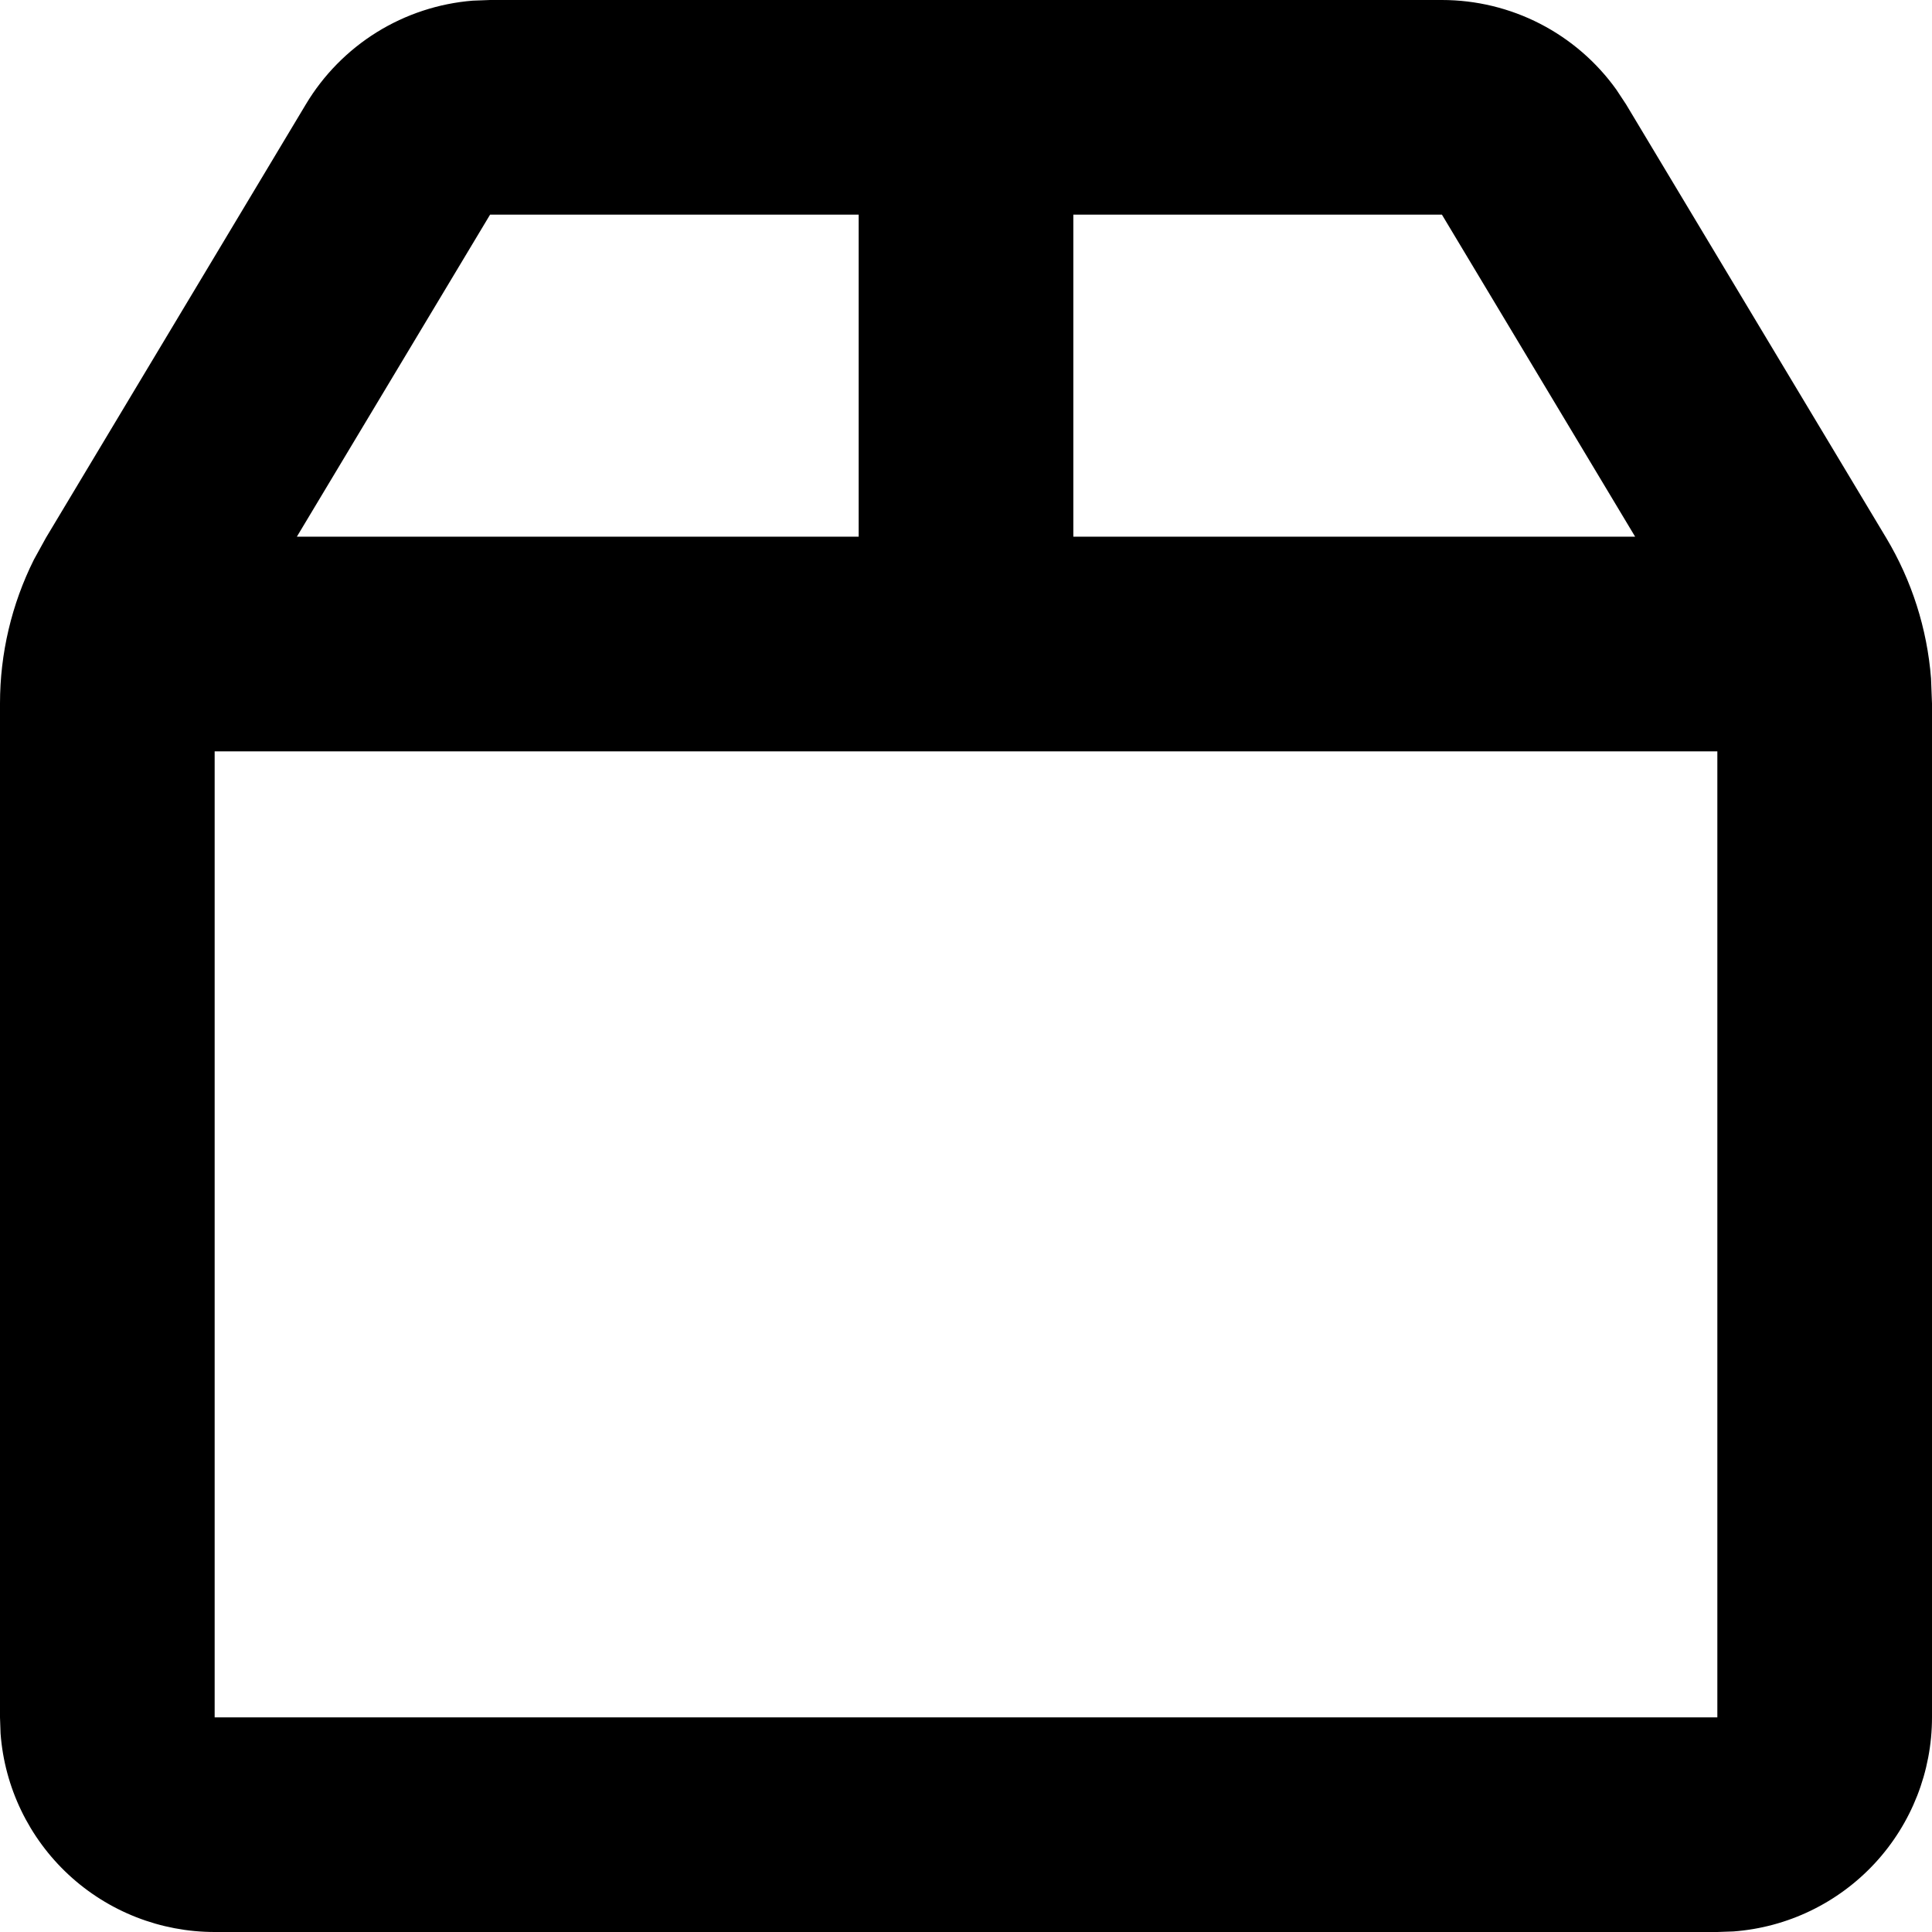 <svg width="38" height="38" viewBox="0 0 38 38" fill="none" xmlns="http://www.w3.org/2000/svg">
<path d="M28.361 0C29.032 0 29.694 0.16 30.291 0.467C30.887 0.774 31.403 1.219 31.793 1.765L31.981 2.05L37.099 10.579C37.603 11.42 37.905 12.367 37.981 13.344L38 13.836V33.778C38 34.843 37.598 35.869 36.874 36.65C36.149 37.431 35.157 37.91 34.094 37.989L33.778 38H4.222C3.157 38 2.131 37.598 1.35 36.874C0.569 36.149 0.09 35.157 0.011 34.094L0 33.778V13.836C6.64384e-05 12.854 0.228 11.886 0.667 11.007L0.904 10.577L6.017 2.05C6.362 1.474 6.84 0.989 7.41 0.634C7.981 0.28 8.628 0.067 9.297 0.013L9.639 0H28.361ZM33.778 14.778H4.222V33.778H33.778V14.778ZM16.889 4.222H9.639L5.839 10.556H16.889V4.222ZM28.361 4.222H21.111V10.556H32.161L28.361 4.222Z" fill="black"/>
</svg>
